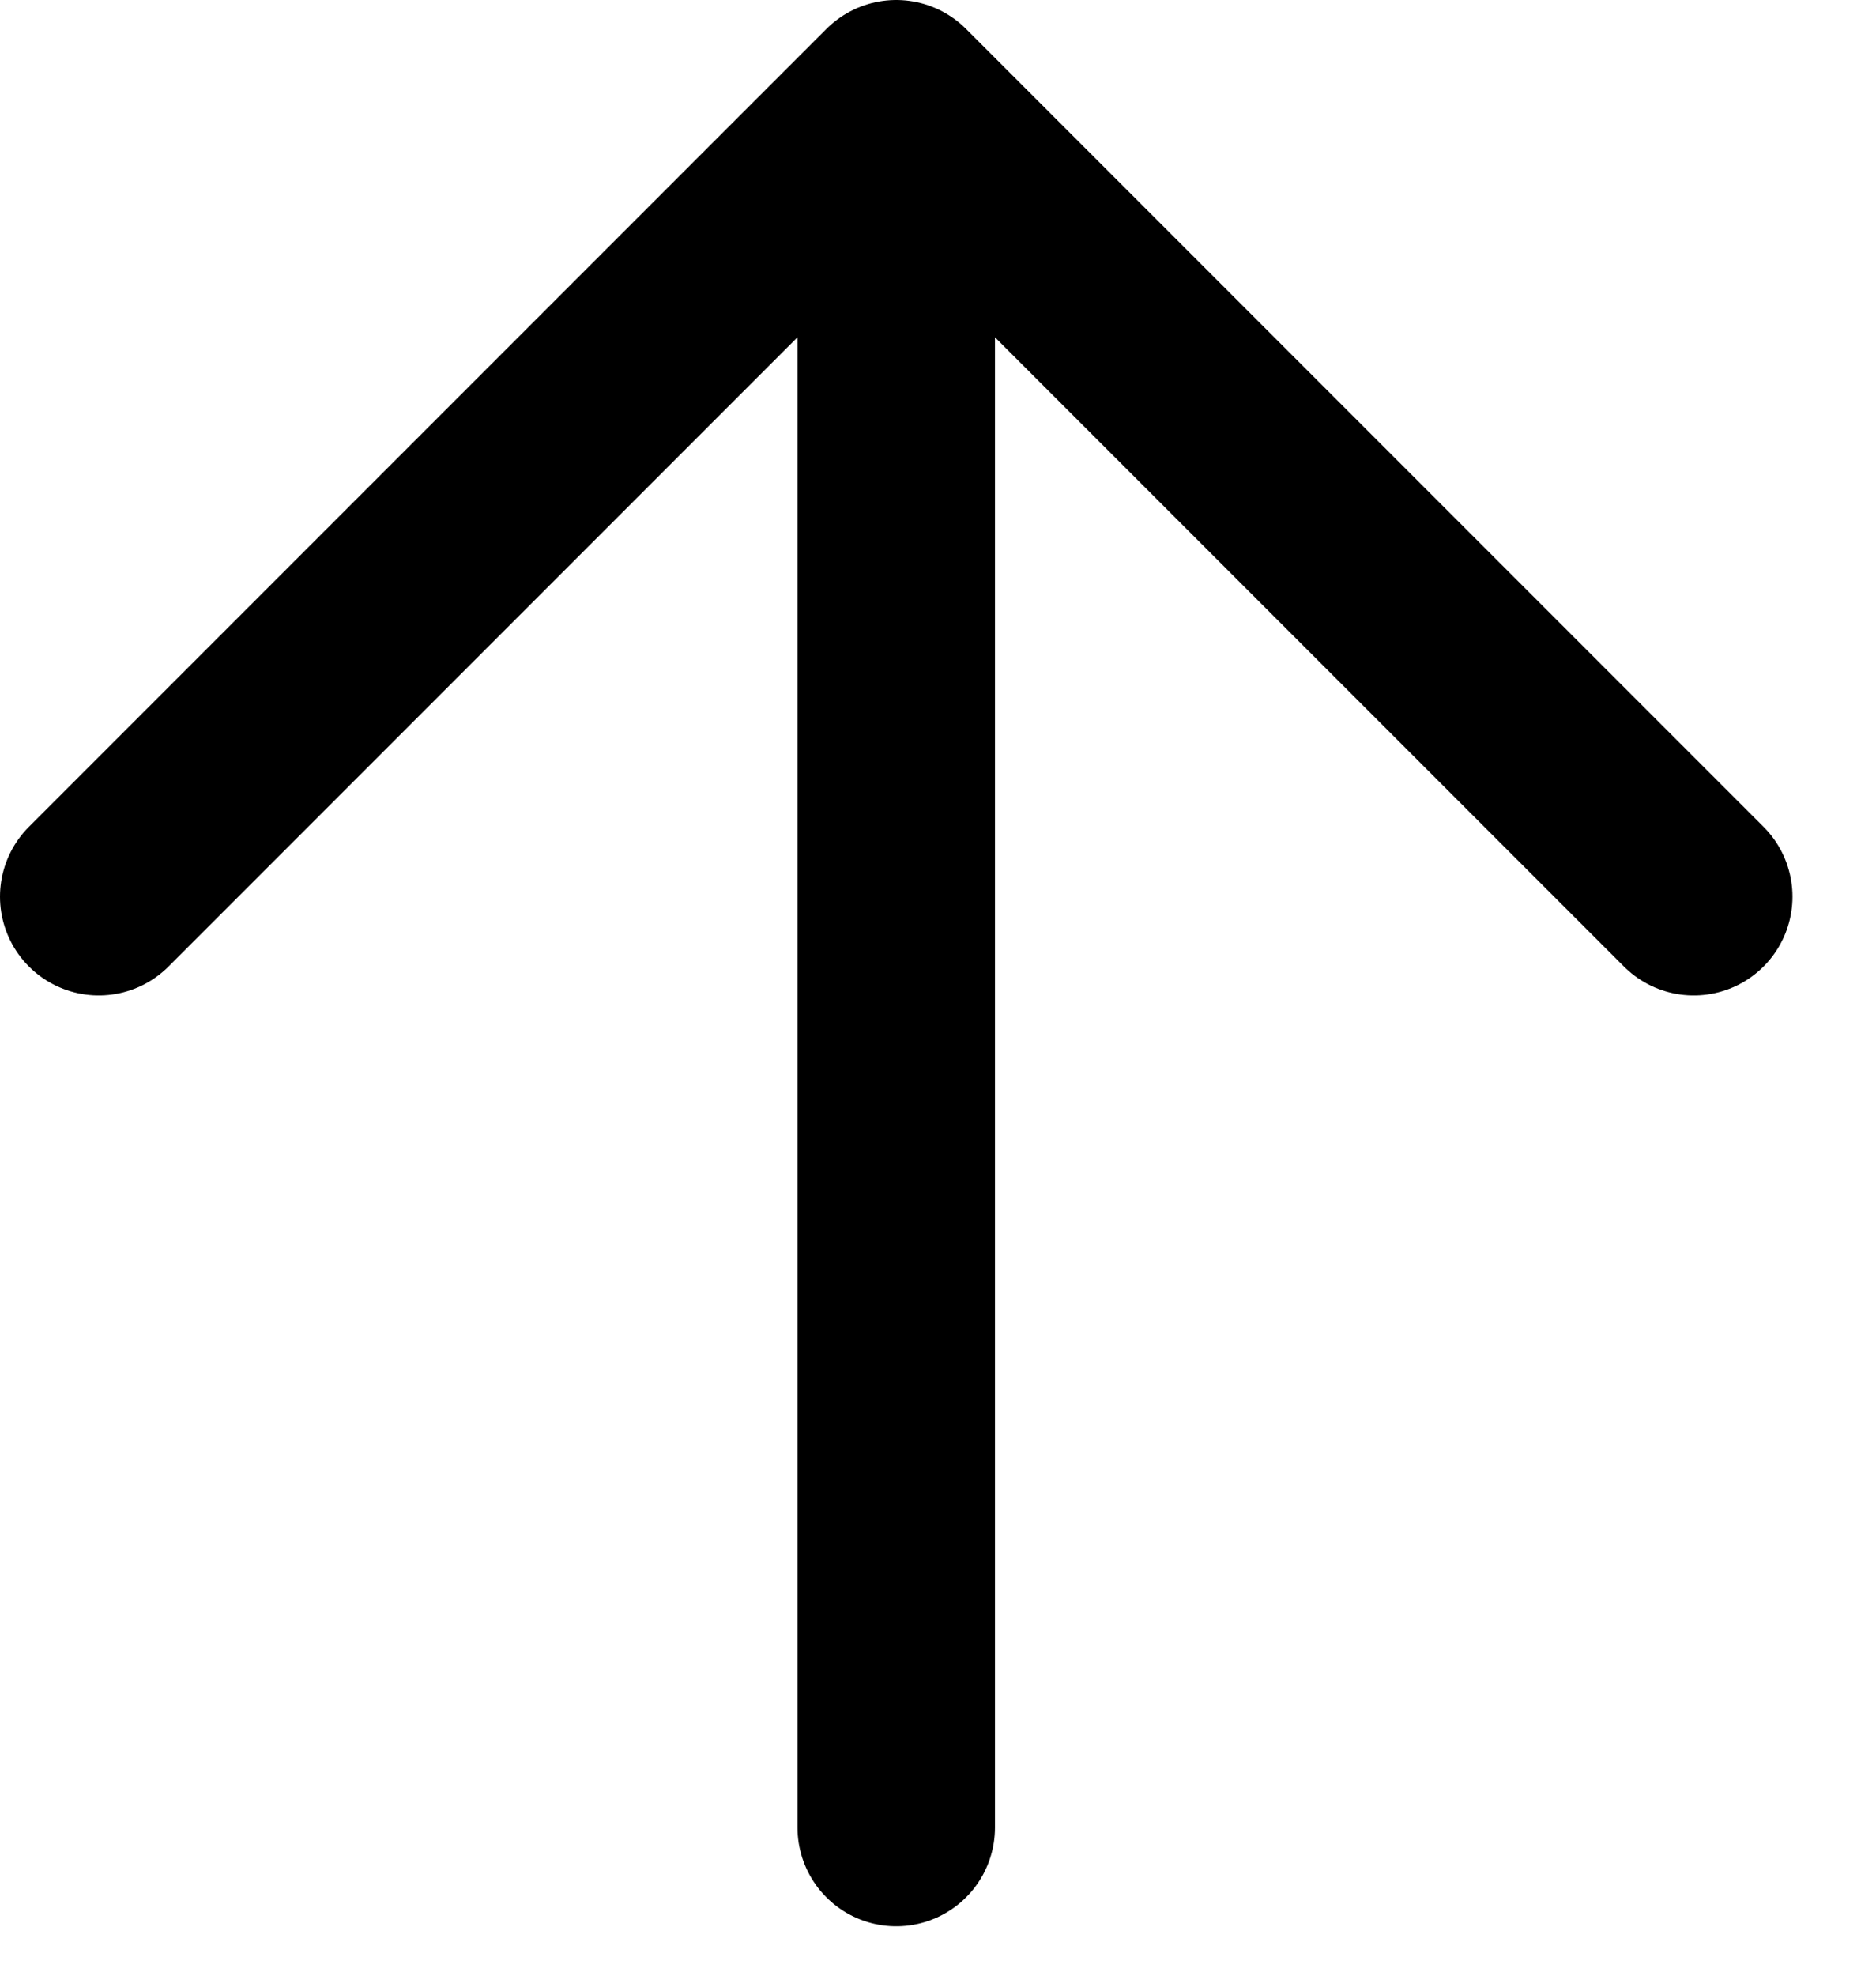 <svg width="19" height="20" viewBox="0 0 19 20" fill="none" xmlns="http://www.w3.org/2000/svg">
<path d="M1 9.077L9.077 1L17.154 9.077M9.077 2.122V18.5" stroke="black" stroke-width="2" stroke-linecap="round" stroke-linejoin="round"/>
</svg>
